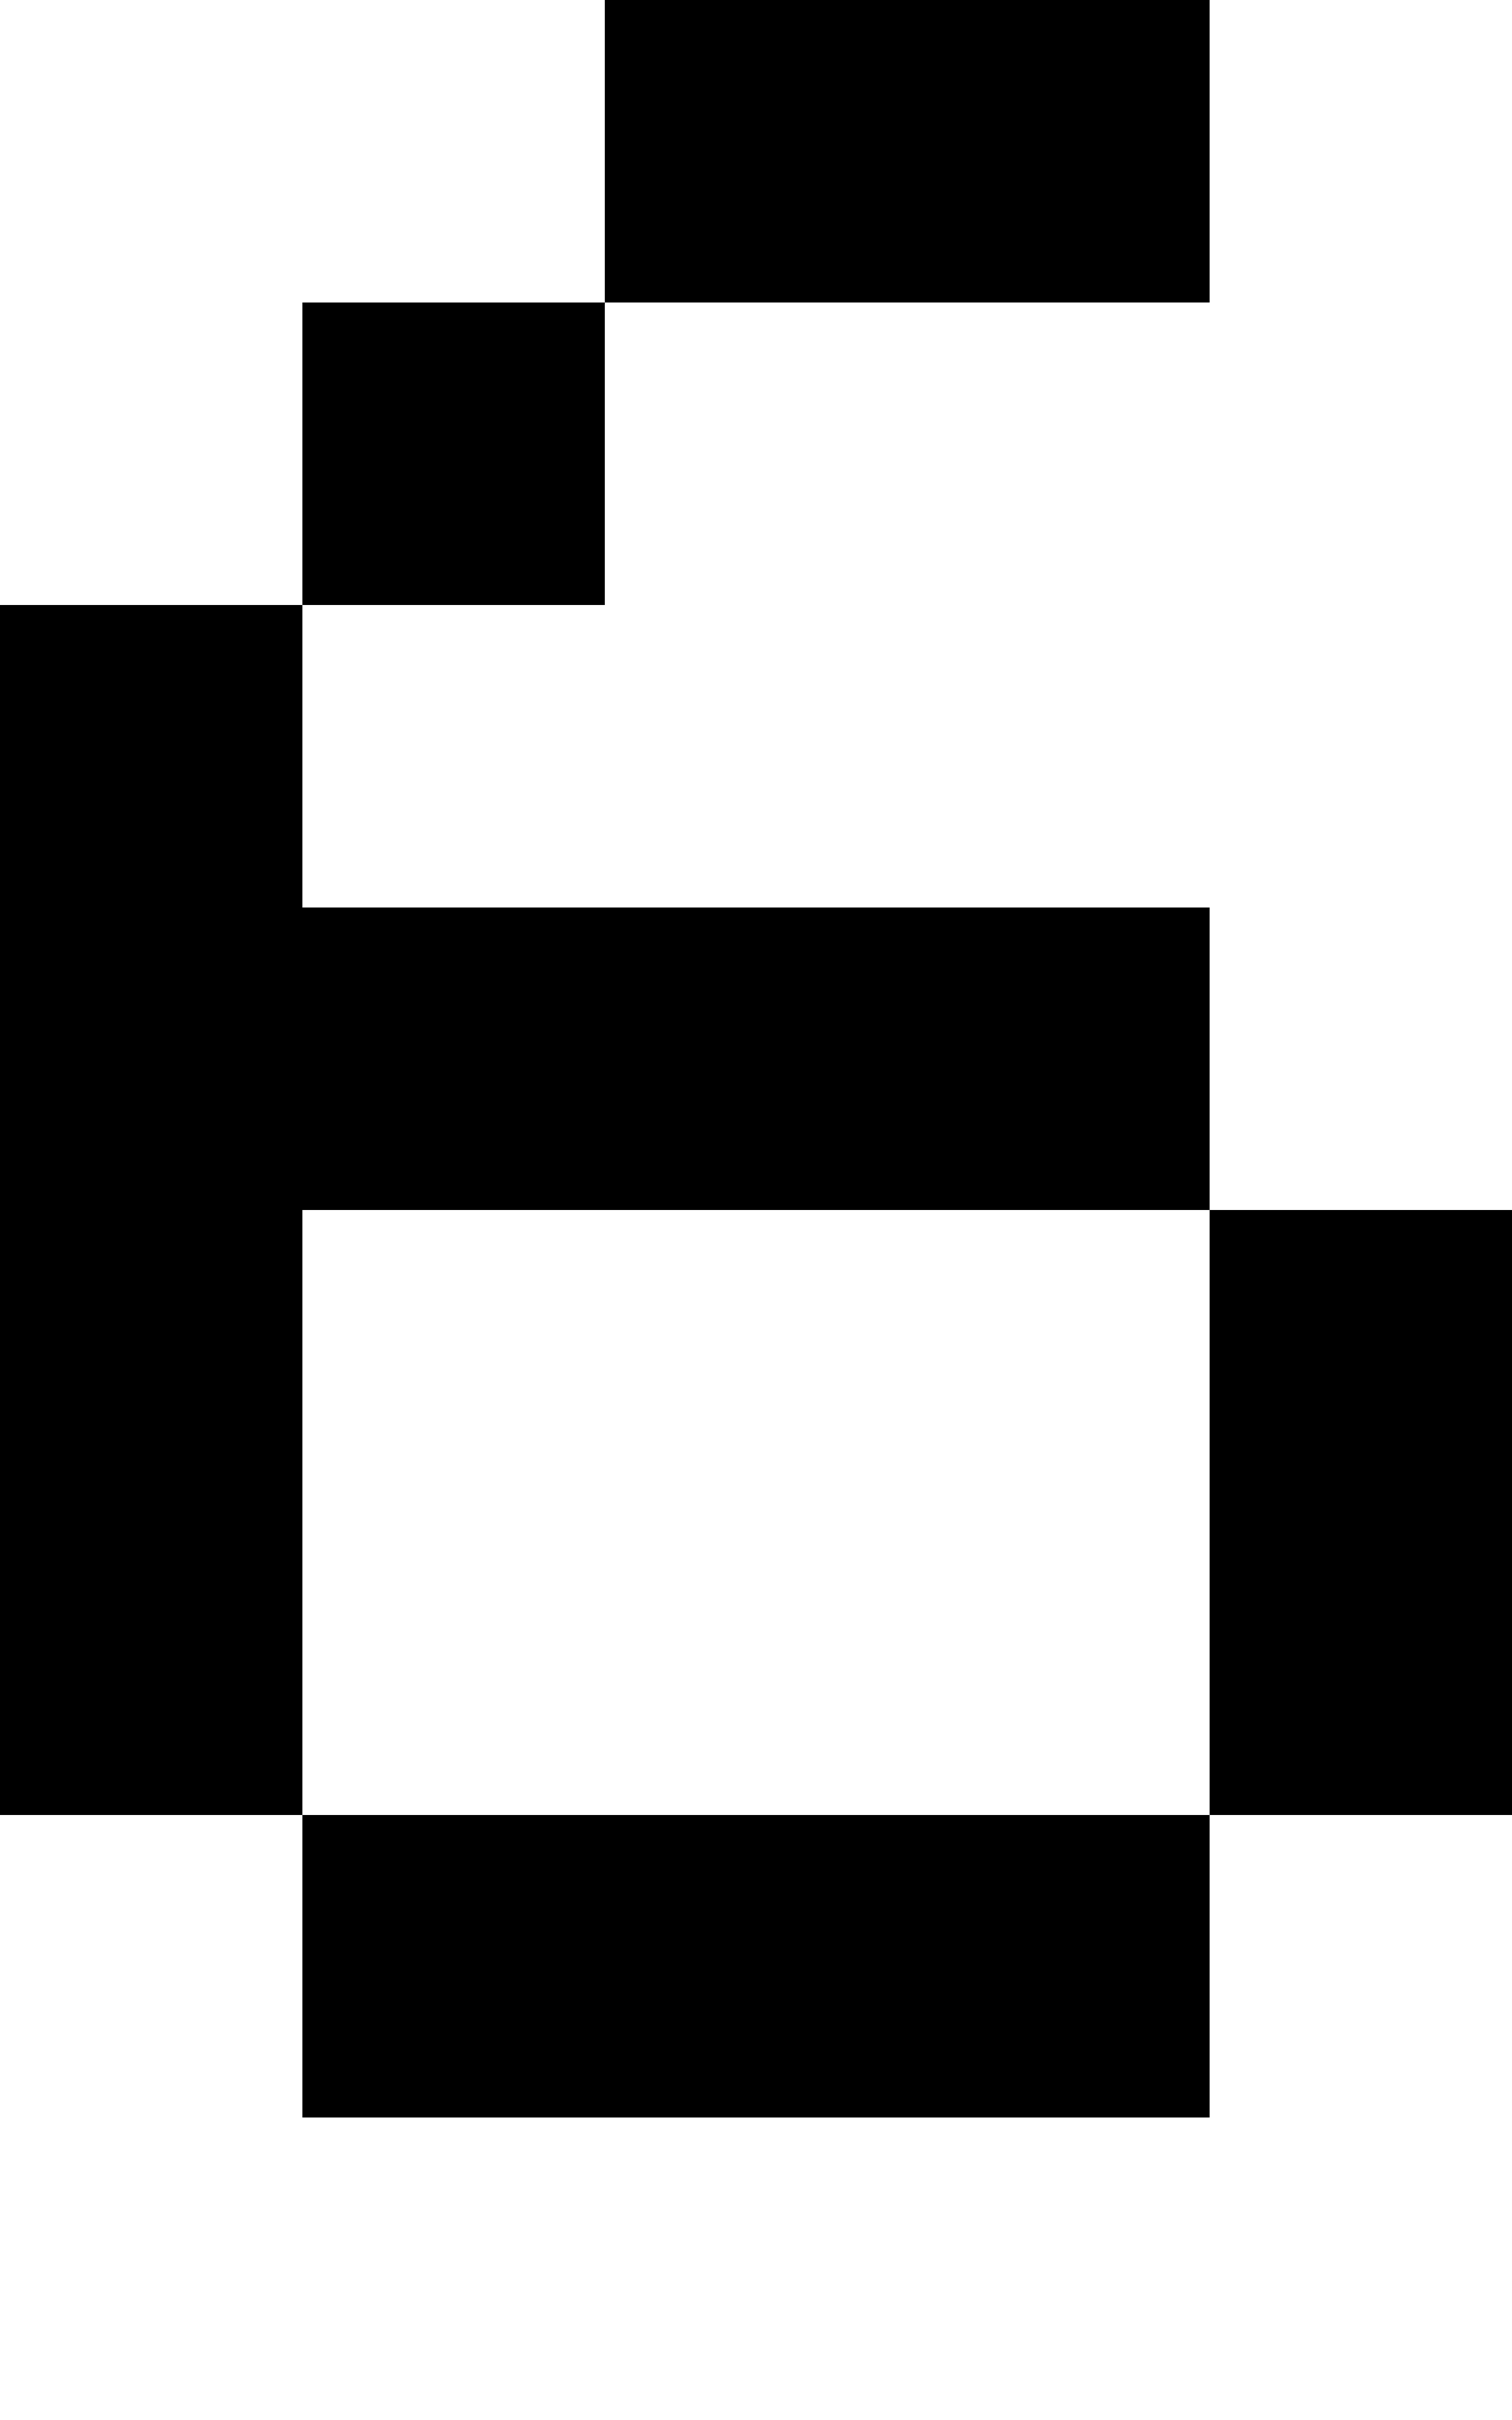 <svg height="16" width="10"><rect width="100%" height="100%" fill="#808080" stroke="none"/><rect width="2" height="2" x="0" y="0" fill="white"></rect><rect width="2" height="2" x="0" y="2" fill="white"></rect><rect width="2" height="2" x="0" y="4" fill="black"></rect><rect width="2" height="2" x="0" y="6" fill="black"></rect><rect width="2" height="2" x="0" y="8" fill="black"></rect><rect width="2" height="2" x="0" y="10" fill="black"></rect><rect width="2" height="2" x="0" y="12" fill="white"></rect><rect width="2" height="2" x="0" y="14" fill="white"></rect><rect width="2" height="2" x="2" y="0" fill="white"></rect><rect width="2" height="2" x="2" y="2" fill="black"></rect><rect width="2" height="2" x="2" y="4" fill="white"></rect><rect width="2" height="2" x="2" y="6" fill="black"></rect><rect width="2" height="2" x="2" y="8" fill="white"></rect><rect width="2" height="2" x="2" y="10" fill="white"></rect><rect width="2" height="2" x="2" y="12" fill="black"></rect><rect width="2" height="2" x="2" y="14" fill="white"></rect><rect width="2" height="2" x="4" y="0" fill="black"></rect><rect width="2" height="2" x="4" y="2" fill="white"></rect><rect width="2" height="2" x="4" y="4" fill="white"></rect><rect width="2" height="2" x="4" y="6" fill="black"></rect><rect width="2" height="2" x="4" y="8" fill="white"></rect><rect width="2" height="2" x="4" y="10" fill="white"></rect><rect width="2" height="2" x="4" y="12" fill="black"></rect><rect width="2" height="2" x="4" y="14" fill="white"></rect><rect width="2" height="2" x="6" y="0" fill="black"></rect><rect width="2" height="2" x="6" y="2" fill="white"></rect><rect width="2" height="2" x="6" y="4" fill="white"></rect><rect width="2" height="2" x="6" y="6" fill="black"></rect><rect width="2" height="2" x="6" y="8" fill="white"></rect><rect width="2" height="2" x="6" y="10" fill="white"></rect><rect width="2" height="2" x="6" y="12" fill="black"></rect><rect width="2" height="2" x="6" y="14" fill="white"></rect><rect width="2" height="2" x="8" y="0" fill="white"></rect><rect width="2" height="2" x="8" y="2" fill="white"></rect><rect width="2" height="2" x="8" y="4" fill="white"></rect><rect width="2" height="2" x="8" y="6" fill="white"></rect><rect width="2" height="2" x="8" y="8" fill="black"></rect><rect width="2" height="2" x="8" y="10" fill="black"></rect><rect width="2" height="2" x="8" y="12" fill="white"></rect><rect width="2" height="2" x="8" y="14" fill="white"></rect></svg>
